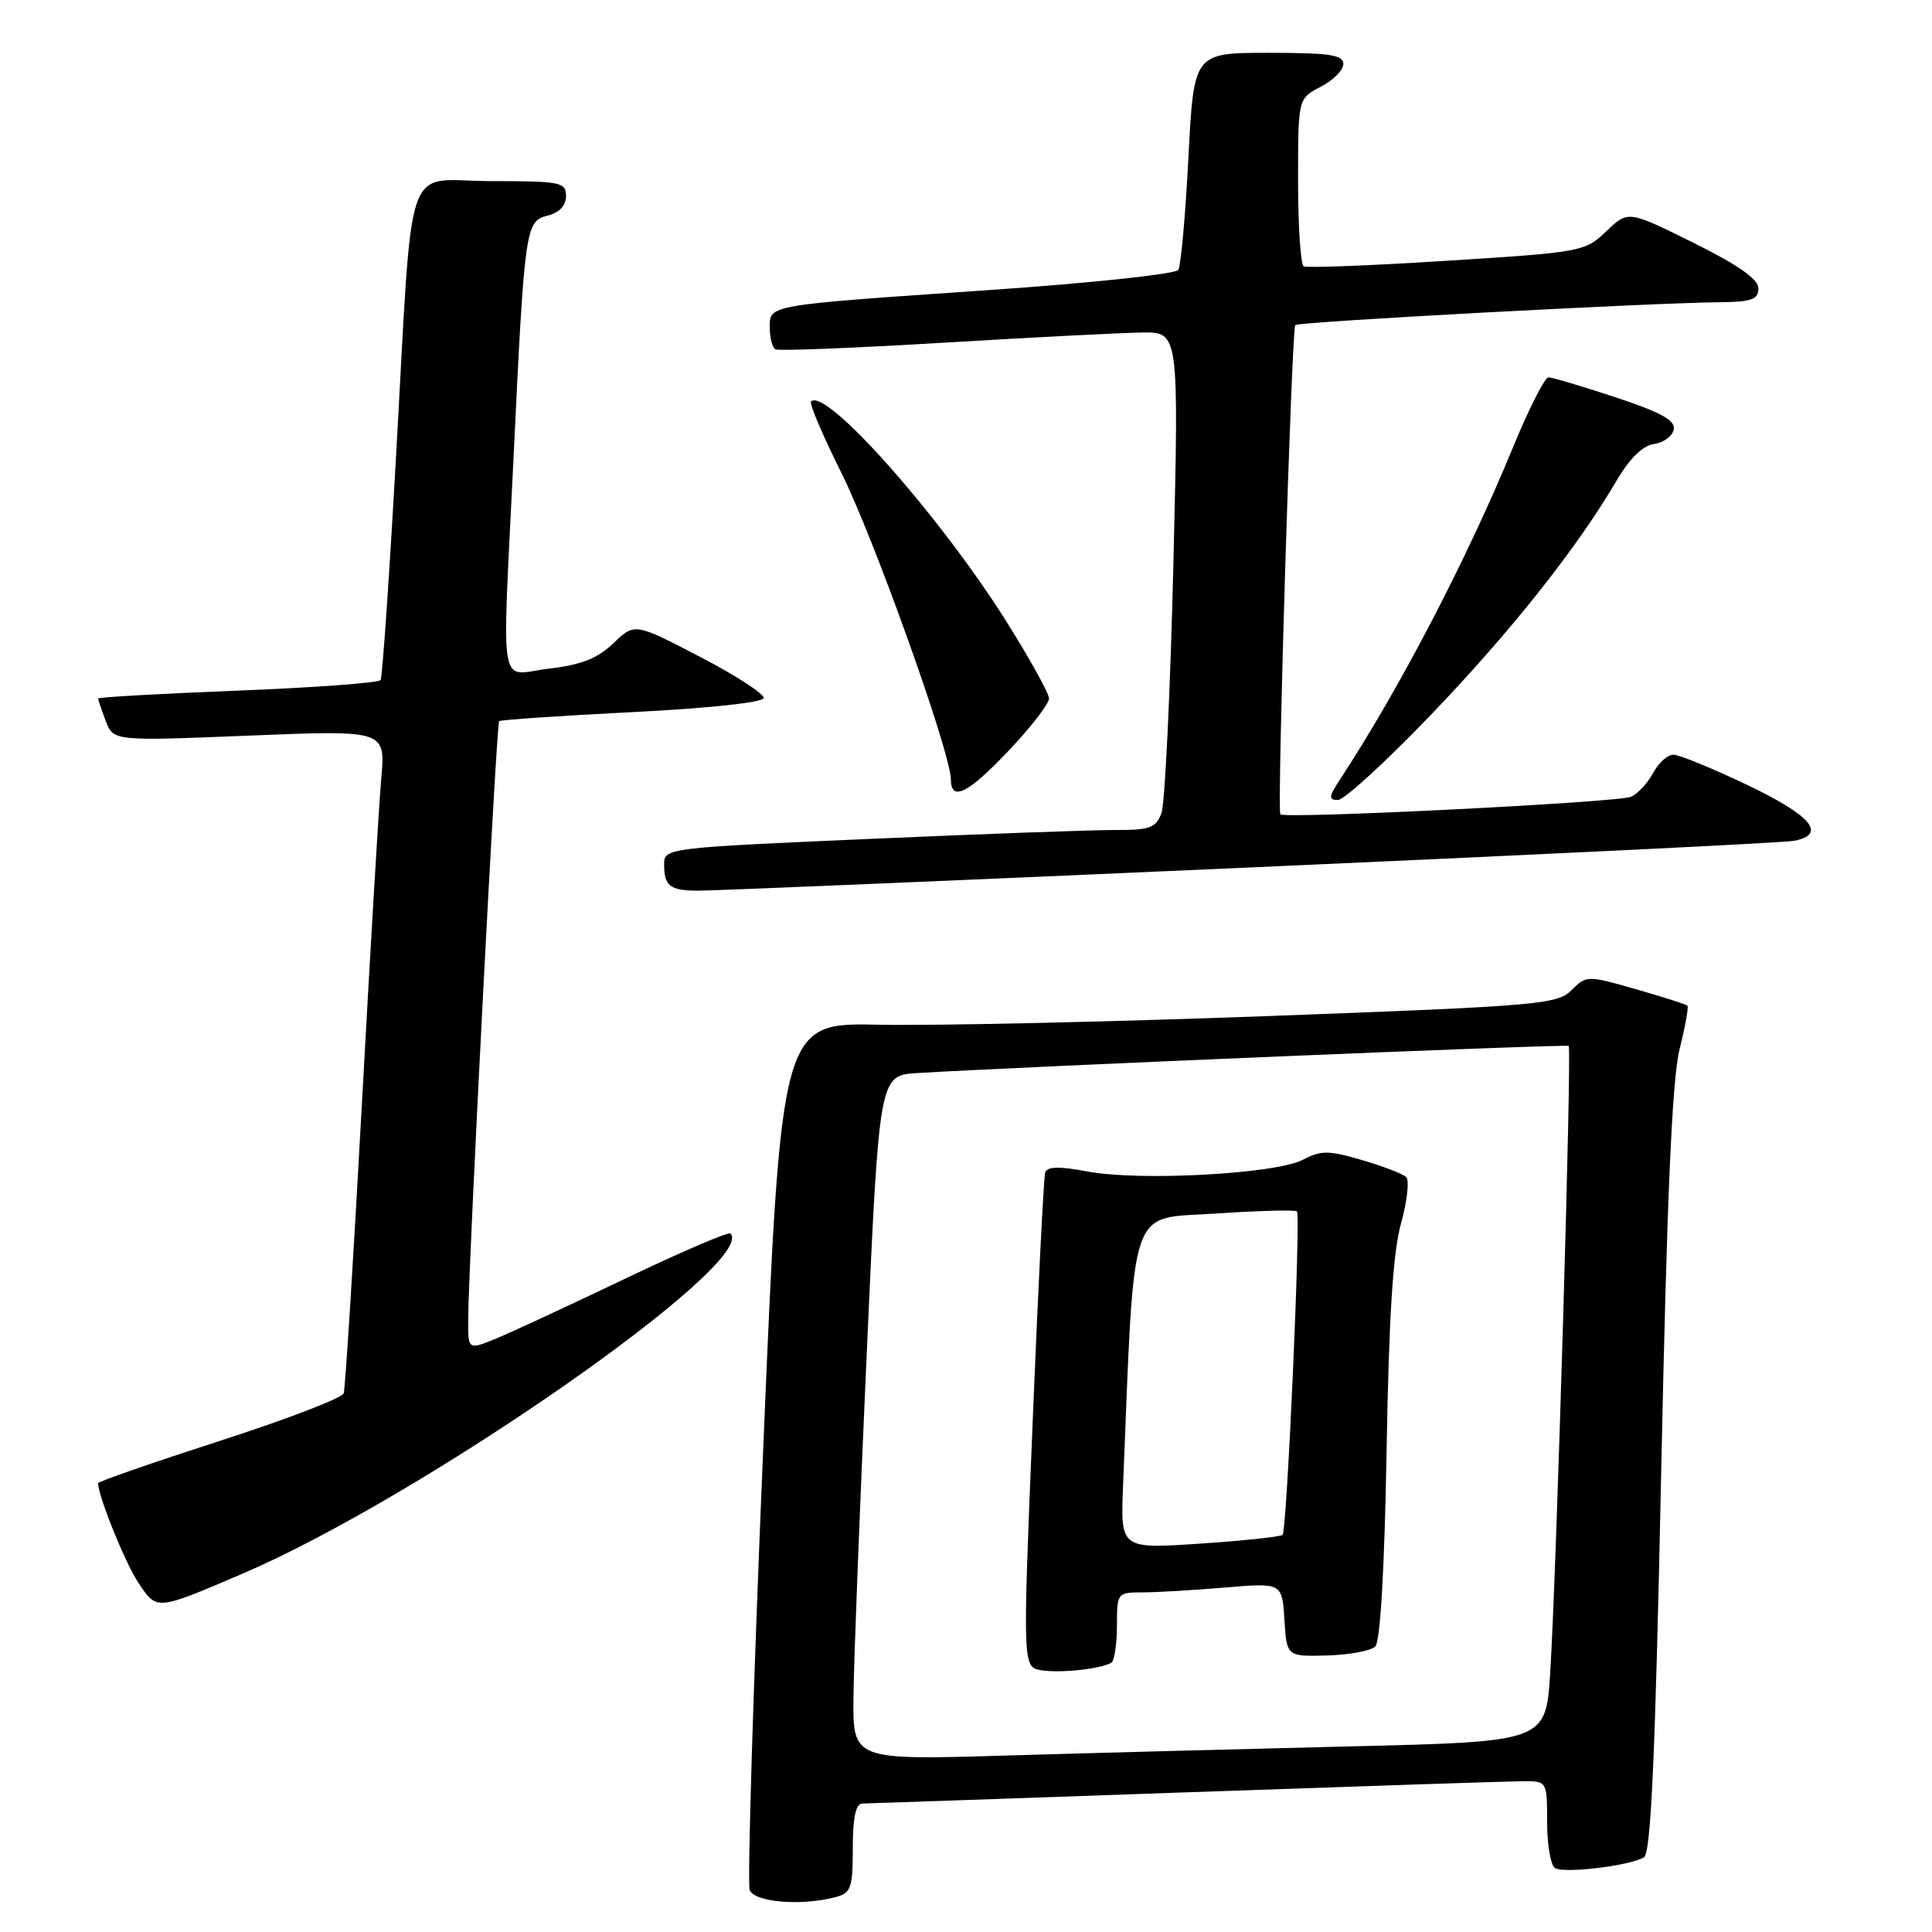 <?xml version="1.0" encoding="UTF-8" standalone="no"?>
<!DOCTYPE svg PUBLIC "-//W3C//DTD SVG 1.1//EN" "http://www.w3.org/Graphics/SVG/1.1/DTD/svg11.dtd" >
<svg xmlns="http://www.w3.org/2000/svg" xmlns:xlink="http://www.w3.org/1999/xlink" version="1.1" viewBox="0 0 256 256">
 <g >
 <path fill="currentColor"
d=" M 110.75 251.37 C 112.76 250.83 113.00 250.14 113.00 244.88 C 113.00 240.86 113.39 238.99 114.25 238.98 C 114.94 238.97 134.18 238.30 157.00 237.50 C 179.82 236.70 199.96 236.03 201.75 236.02 C 205.00 236.00 205.00 236.00 205.00 241.44 C 205.00 244.43 205.47 247.17 206.05 247.53 C 207.27 248.28 216.02 247.22 217.83 246.10 C 218.76 245.53 219.33 232.94 220.12 194.92 C 220.88 158.57 221.56 142.98 222.55 139.04 C 223.30 136.04 223.77 133.44 223.59 133.26 C 223.42 133.08 220.34 132.10 216.75 131.07 C 210.31 129.23 210.21 129.23 208.23 131.21 C 206.36 133.09 203.87 133.30 167.87 134.64 C 146.76 135.42 123.65 135.93 116.50 135.78 C 103.50 135.50 103.50 135.50 101.12 192.19 C 99.81 223.37 99.01 249.58 99.34 250.44 C 99.96 252.07 106.24 252.58 110.75 251.37 Z  M 32.09 208.54 C 55.92 198.35 100.56 167.23 96.78 163.45 C 96.53 163.19 90.28 165.87 82.91 169.40 C 75.53 172.93 67.81 176.51 65.75 177.36 C 62.00 178.90 62.00 178.90 62.04 174.70 C 62.11 166.68 65.78 95.89 66.14 95.56 C 66.34 95.38 74.27 94.84 83.77 94.36 C 93.82 93.86 101.10 93.08 101.19 92.50 C 101.28 91.95 97.47 89.48 92.73 87.02 C 84.10 82.53 84.10 82.53 81.28 85.23 C 79.18 87.25 77.02 88.10 72.73 88.60 C 65.96 89.40 66.51 92.66 68.03 61.00 C 69.51 30.06 69.62 29.31 72.56 28.57 C 74.12 28.18 75.00 27.25 75.00 25.98 C 75.00 24.14 74.30 24.00 65.06 24.00 C 53.29 24.00 54.79 19.60 52.45 60.97 C 51.57 76.63 50.66 89.74 50.43 90.11 C 50.20 90.48 41.69 91.11 31.51 91.51 C 21.33 91.91 13.00 92.38 13.00 92.56 C 13.00 92.73 13.46 94.07 14.01 95.53 C 15.03 98.20 15.03 98.20 33.05 97.47 C 51.08 96.74 51.08 96.74 50.52 103.12 C 50.21 106.63 49.05 126.15 47.94 146.50 C 46.83 166.85 45.75 184.01 45.54 184.63 C 45.33 185.25 37.92 188.09 29.08 190.94 C 20.24 193.80 13.00 196.31 13.00 196.53 C 13.00 198.23 16.59 207.12 18.34 209.73 C 20.80 213.42 20.64 213.44 32.09 208.54 Z  M 165.50 114.95 C 204.00 113.25 236.51 111.66 237.75 111.41 C 242.10 110.54 240.02 108.07 231.56 104.03 C 226.92 101.81 222.49 100.00 221.73 100.00 C 220.96 100.00 219.75 101.10 219.03 102.45 C 218.31 103.79 216.99 105.20 216.11 105.58 C 214.33 106.33 170.16 108.54 169.65 107.90 C 169.20 107.34 171.15 43.60 171.63 43.07 C 172.03 42.64 218.24 40.15 227.75 40.05 C 232.09 40.01 233.00 39.69 233.00 38.22 C 233.00 36.99 230.37 35.14 224.37 32.16 C 215.73 27.88 215.73 27.88 212.85 30.64 C 210.03 33.34 209.58 33.43 191.74 34.55 C 181.71 35.19 173.16 35.52 172.75 35.29 C 172.34 35.07 172.00 29.97 172.00 23.97 C 172.00 13.05 172.00 13.05 175.00 11.50 C 176.65 10.65 178.00 9.29 178.00 8.47 C 178.00 7.27 176.16 7.00 168.09 7.00 C 158.19 7.00 158.19 7.00 157.47 20.89 C 157.08 28.53 156.47 35.22 156.13 35.77 C 155.78 36.31 144.47 37.52 131.00 38.44 C 101.31 40.48 102.00 40.36 102.00 43.46 C 102.00 44.79 102.34 46.07 102.75 46.29 C 103.16 46.52 113.17 46.12 125.00 45.41 C 136.82 44.70 148.69 44.09 151.36 44.06 C 156.21 44.00 156.21 44.00 155.48 74.75 C 155.07 91.66 154.36 106.51 153.90 107.75 C 153.16 109.70 152.34 110.00 147.77 109.98 C 144.87 109.97 130.24 110.50 115.25 111.16 C 88.37 112.33 88.00 112.38 88.00 114.51 C 88.00 117.39 88.76 118.00 92.42 118.02 C 94.11 118.04 127.00 116.66 165.50 114.95 Z  M 189.57 94.75 C 200.23 83.64 208.96 72.63 214.18 63.73 C 215.93 60.75 217.66 59.04 219.17 58.83 C 220.44 58.65 221.62 57.78 221.78 56.90 C 222.01 55.70 220.08 54.63 214.08 52.65 C 209.67 51.19 205.67 50.00 205.18 50.00 C 204.69 50.00 202.58 54.16 200.49 59.25 C 194.43 74.01 185.41 91.32 177.58 103.25 C 176.06 105.57 176.01 106.00 177.28 106.00 C 178.10 106.00 183.64 100.94 189.57 94.75 Z  M 133.71 99.41 C 136.62 96.33 139.00 93.25 139.00 92.56 C 139.00 91.87 136.41 87.20 133.25 82.19 C 124.37 68.13 109.39 51.28 107.47 53.20 C 107.21 53.46 109.01 57.69 111.46 62.60 C 115.80 71.28 125.97 99.73 125.99 103.25 C 126.01 106.29 128.26 105.17 133.71 99.41 Z  M 113.09 224.86 C 113.13 220.26 113.92 199.85 114.84 179.50 C 116.50 142.50 116.50 142.50 121.50 142.19 C 135.56 141.33 207.55 138.33 207.86 138.59 C 208.29 138.95 206.24 208.47 205.41 221.64 C 204.83 230.78 204.83 230.78 179.16 231.40 C 165.05 231.74 144.39 232.29 133.25 232.62 C 113.00 233.22 113.00 233.22 113.09 224.86 Z  M 147.25 220.32 C 147.66 220.08 148.00 217.88 148.00 215.44 C 148.00 211.07 148.05 211.00 151.35 211.00 C 153.19 211.00 158.11 210.71 162.29 210.36 C 169.88 209.72 169.88 209.72 170.19 214.61 C 170.50 219.50 170.50 219.50 175.84 219.36 C 178.78 219.28 181.66 218.74 182.24 218.16 C 182.90 217.50 183.46 207.80 183.73 192.30 C 184.03 174.53 184.57 165.97 185.64 162.12 C 186.46 159.16 186.77 156.38 186.32 155.96 C 185.87 155.53 183.23 154.52 180.45 153.71 C 176.05 152.42 175.06 152.41 172.65 153.67 C 169.08 155.55 151.12 156.53 144.17 155.24 C 140.32 154.52 138.75 154.56 138.49 155.37 C 138.30 155.99 137.54 170.99 136.82 188.71 C 135.50 220.92 135.50 220.92 138.00 221.32 C 140.51 221.72 145.85 221.15 147.25 220.32 Z  M 148.81 196.87 C 150.36 158.84 149.44 161.57 160.97 160.81 C 166.73 160.42 171.63 160.29 171.85 160.52 C 172.38 161.05 170.53 202.80 169.95 203.38 C 169.70 203.63 164.77 204.15 158.99 204.54 C 148.47 205.24 148.47 205.24 148.81 196.87 Z "/>
</g>
</svg>